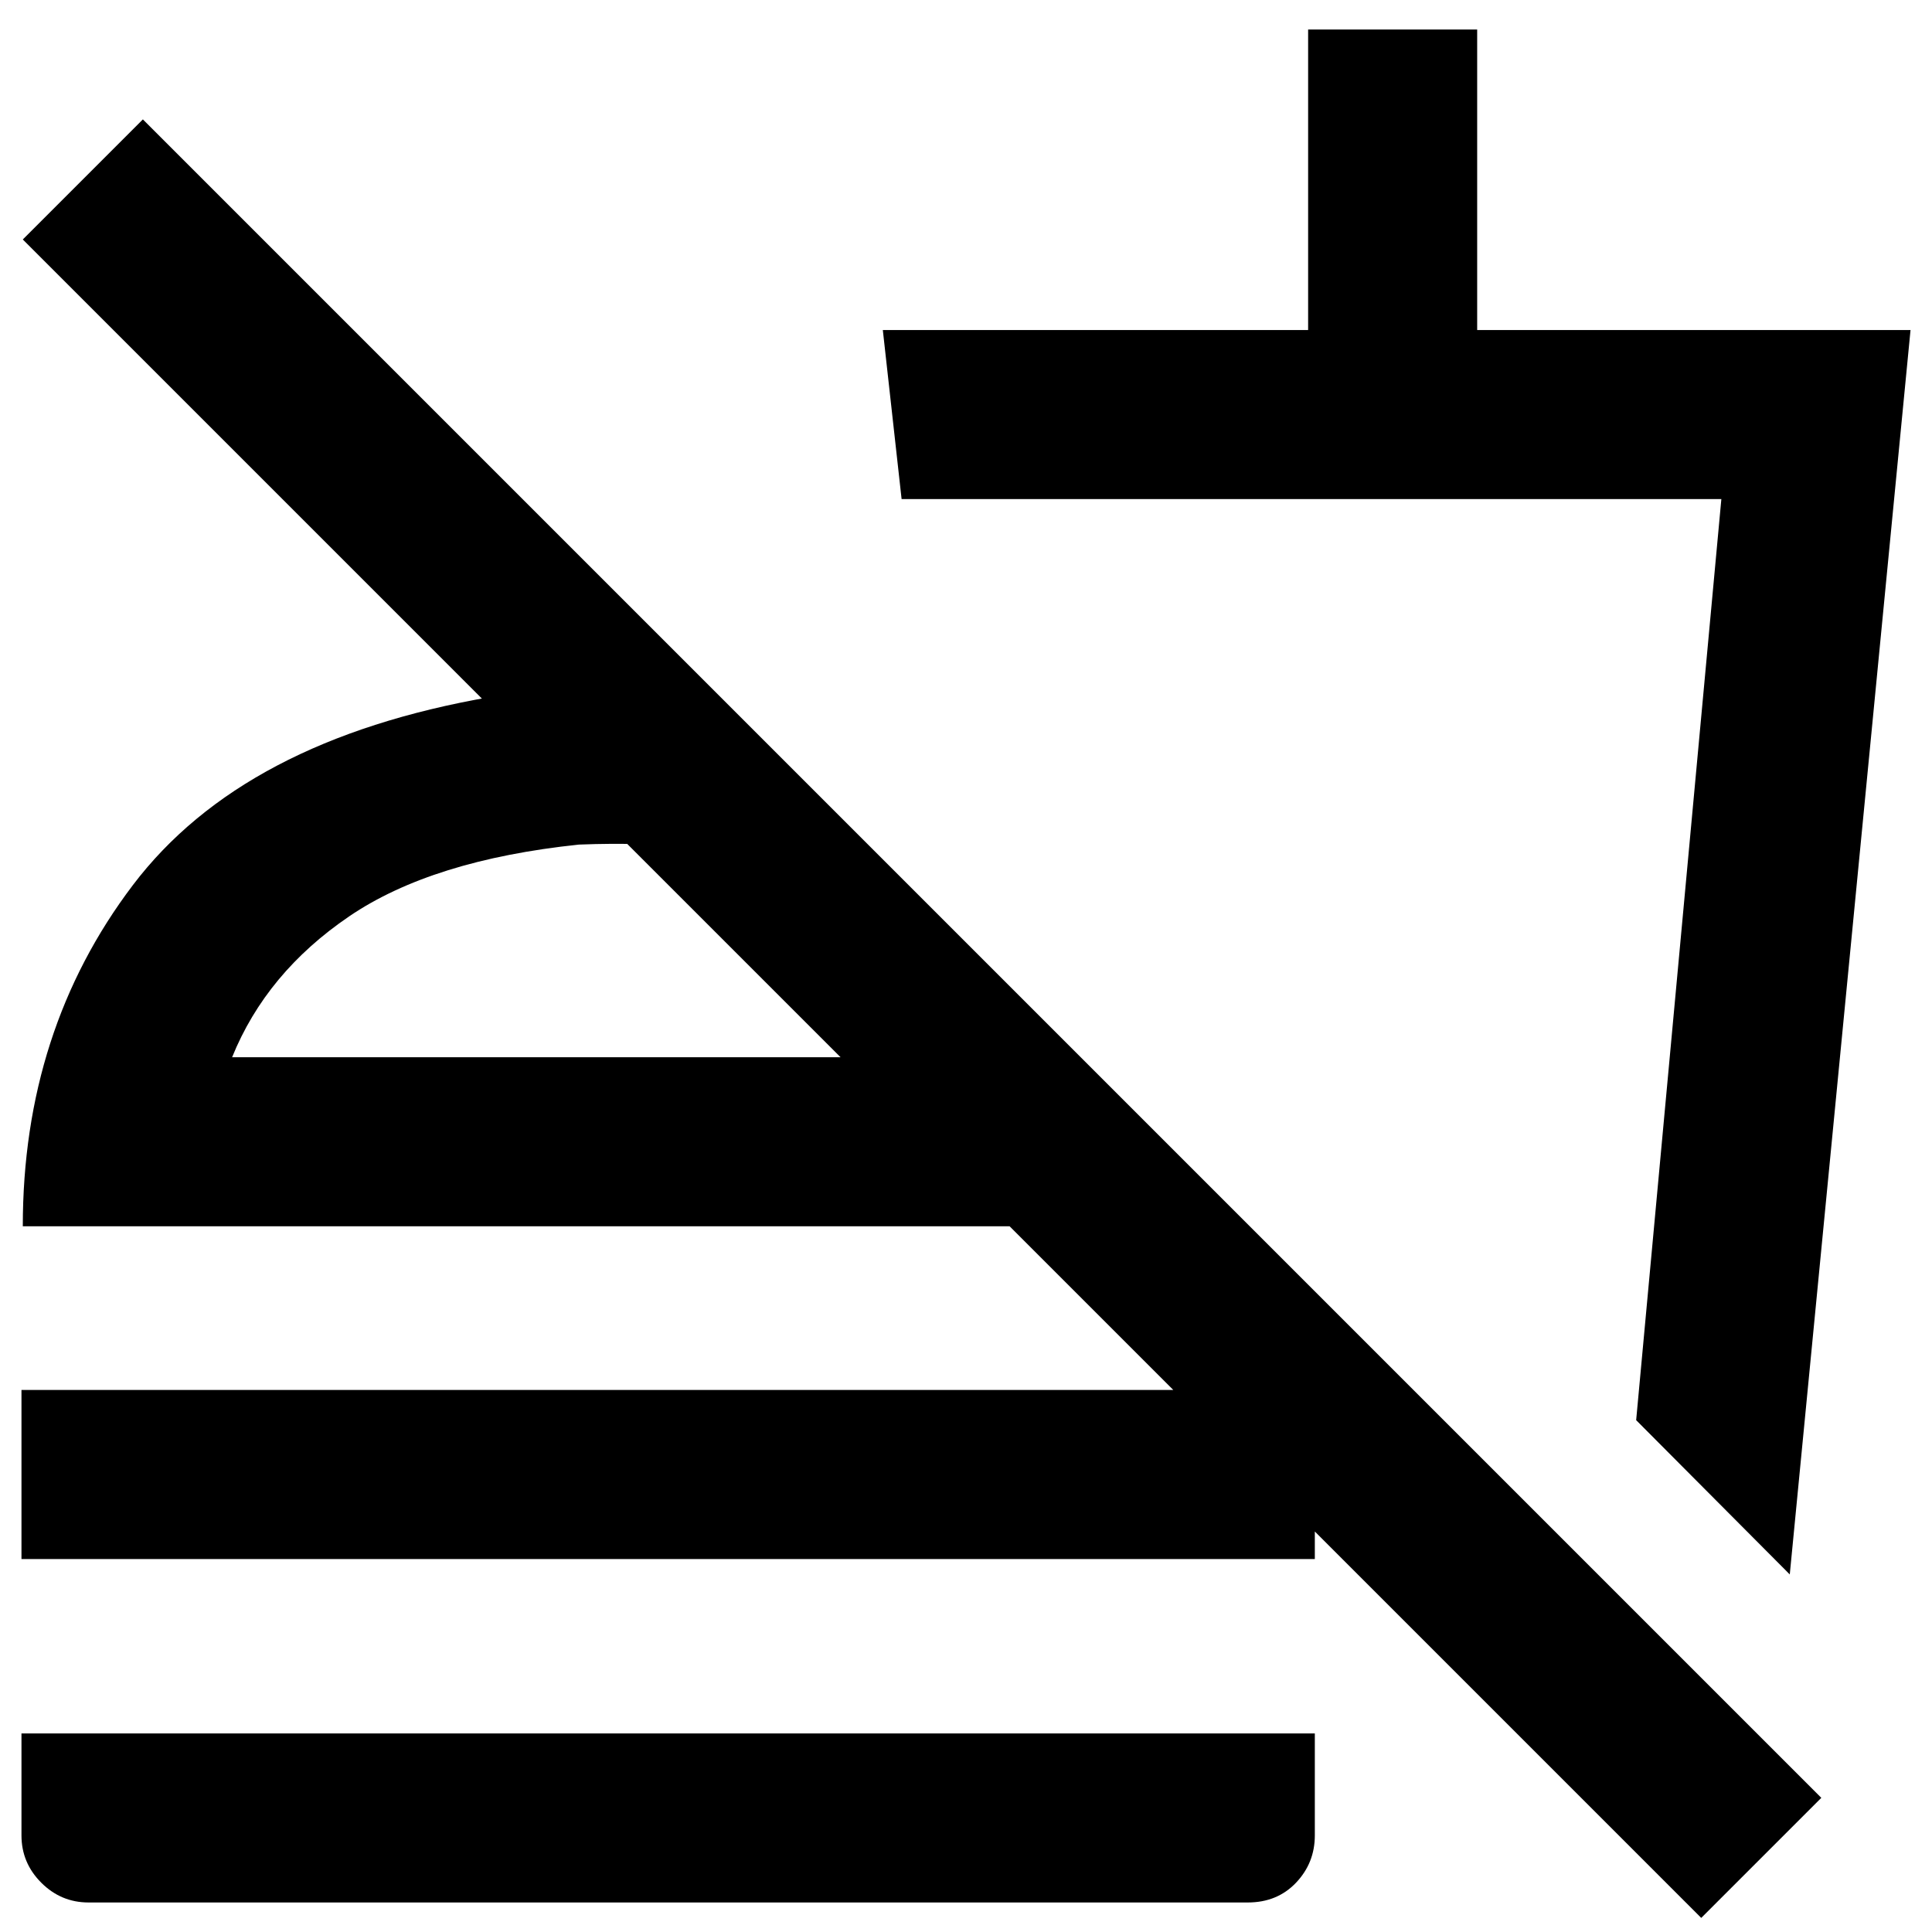 <svg xmlns="http://www.w3.org/2000/svg" height="40" viewBox="0 -960 960 960" width="40"><path d="M889.33-177.67 813-254.33 855.33-712H448l-9.33-84H650v-149.33h84V-796h215.33l-60 618.33ZM636-430ZM845.33-7l-834-834L71-900.67l834 834L845.33-7ZM10.67-185.33v-84h642.66v84H10.67ZM44-14.67q-13.67 0-23.5-9.83T10.67-48v-50.67h642.66V-48q0 13.67-9.33 23.5t-24 9.83H44Zm304.34-608.66.33 85q-14.33-1.67-29.17-2.17-14.83-.5-31.83.17-73 7.66-114.17 35.67-41.17 28-58.17 70h421.01l83.99 83.99h-609Q11.33-448 66-520.16q54.67-72.17 177.67-93.5 26.67-4.67 52.83-7 26.17-2.34 51.84-2.67Zm-60.67 188.67Z"/></svg>